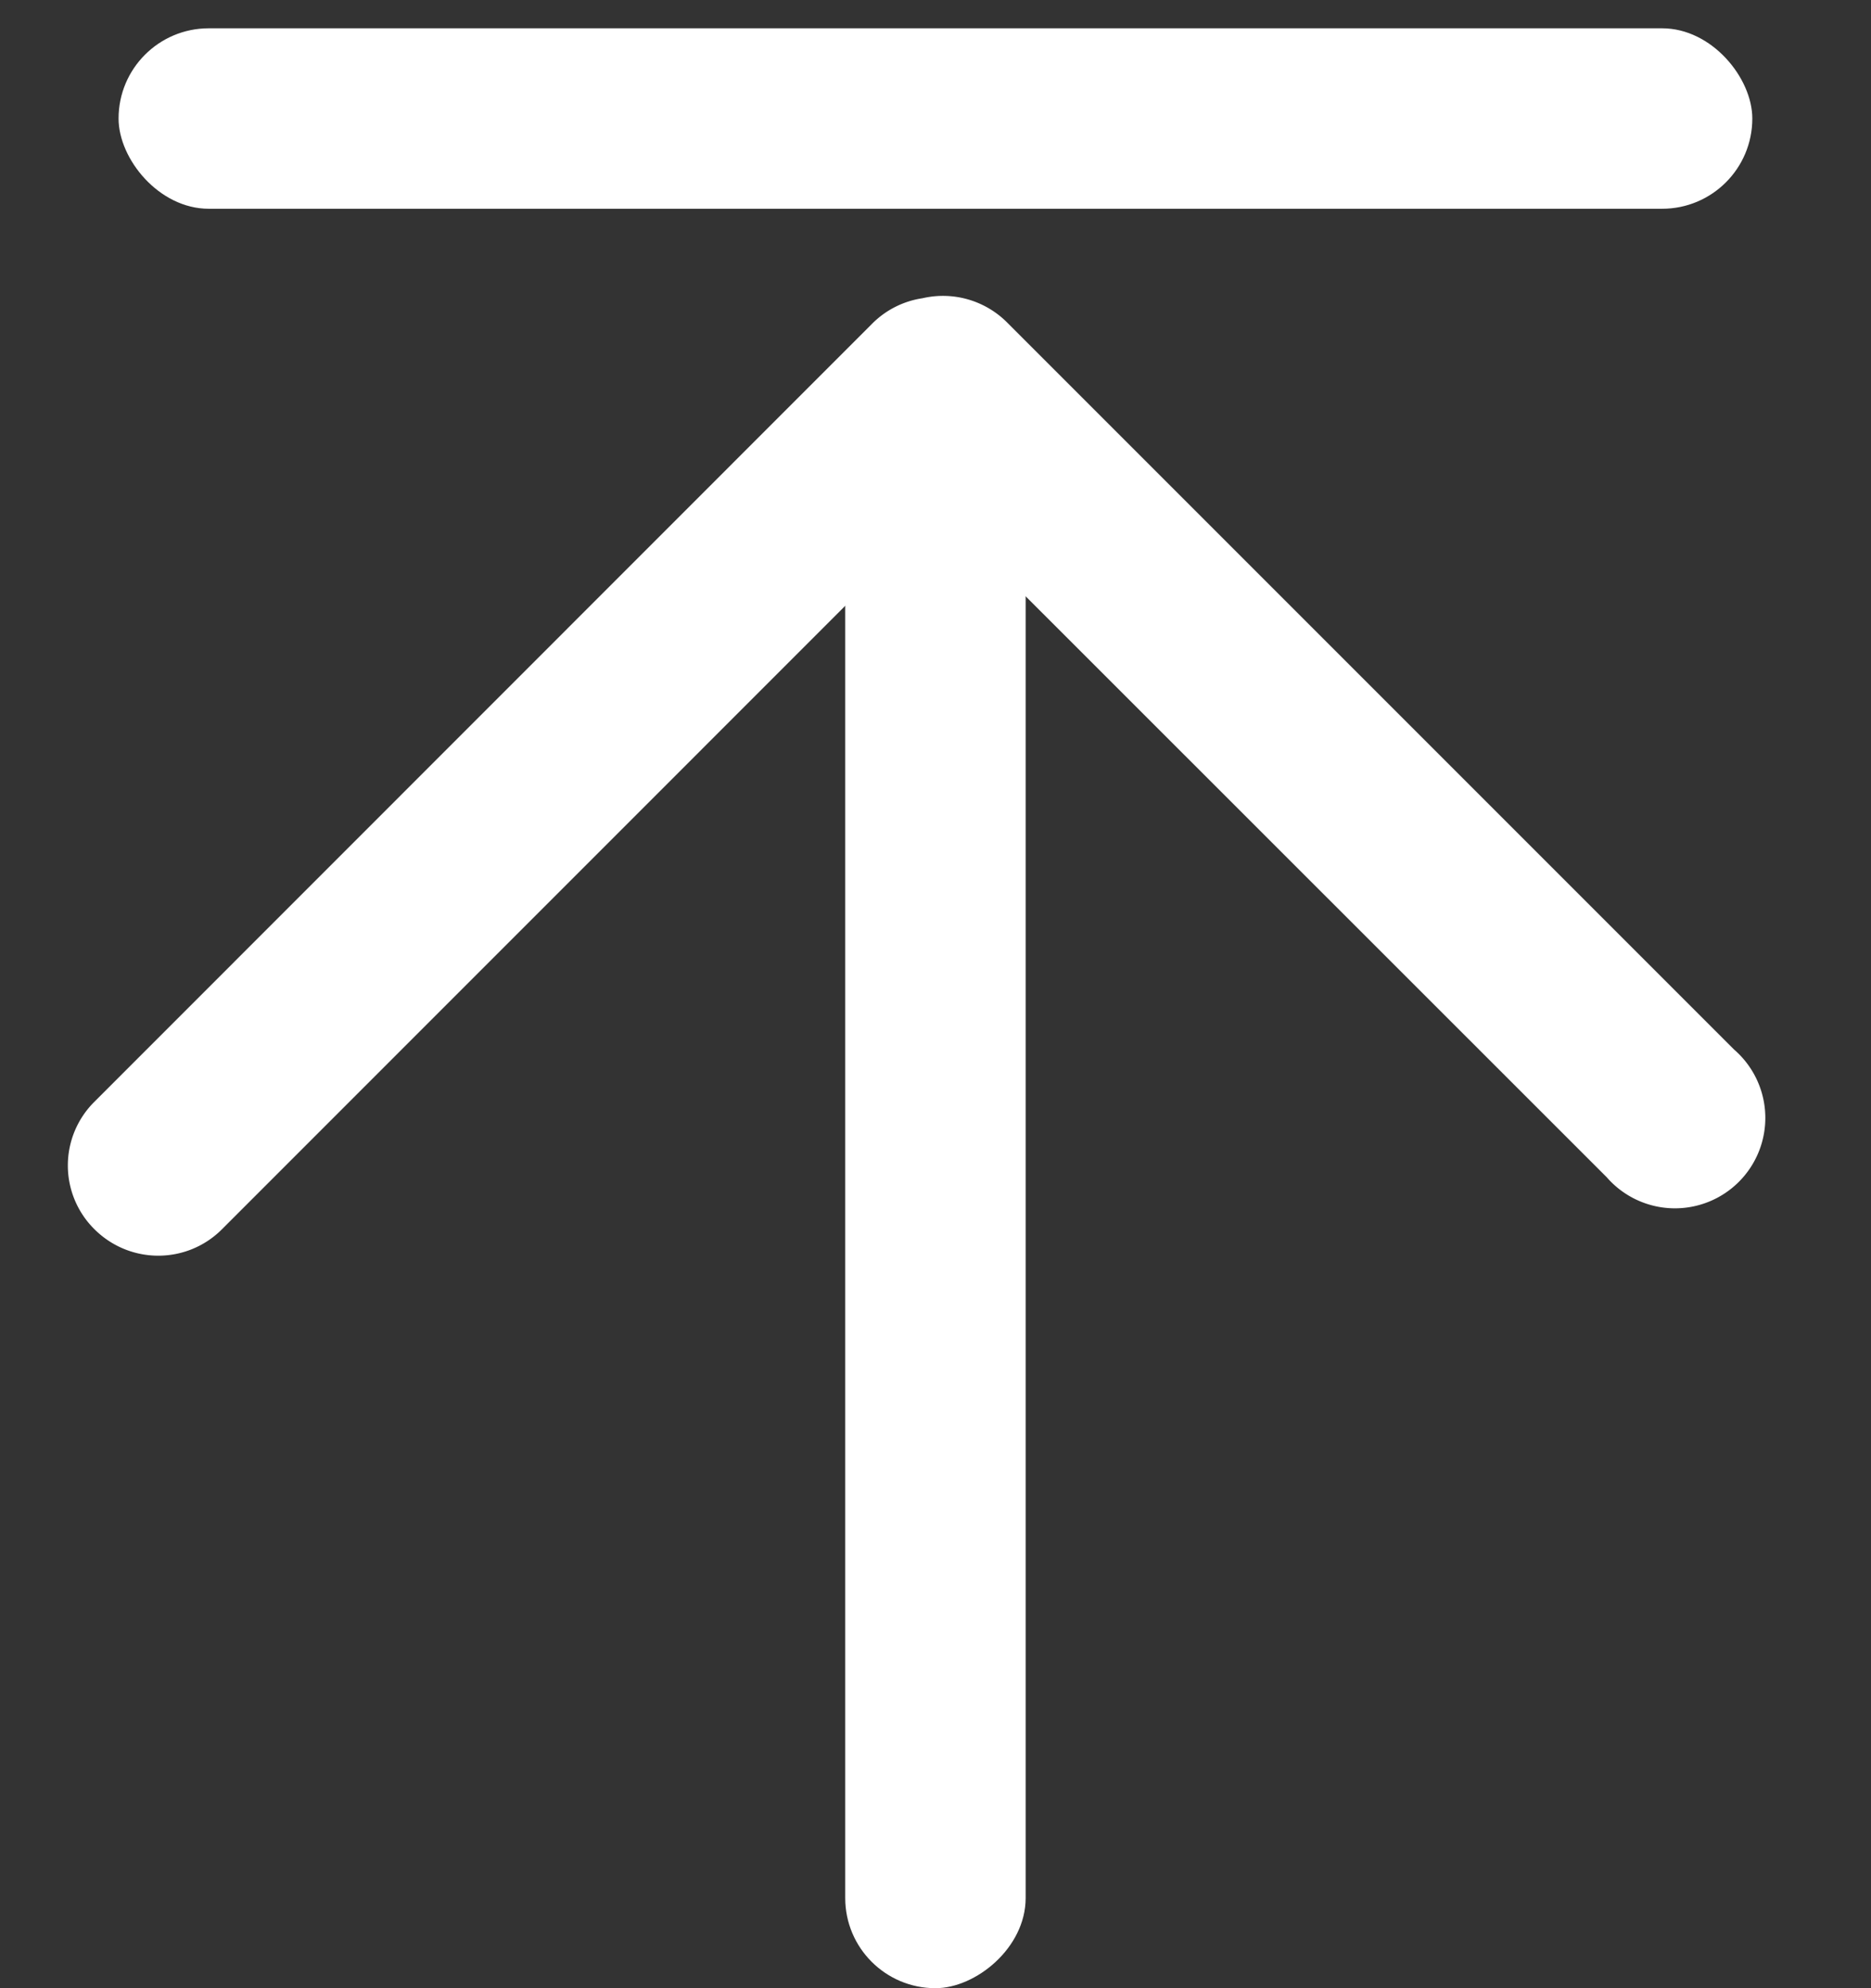 <svg width="16" height="17" viewBox="0 0 16 17" xmlns="http://www.w3.org/2000/svg"><rect x="0" y="0" width="16" height="17" fill="#333333" stroke="none"/><title>ic_backToTop</title><g transform="rotate(90 8 8)" fill="#FFF" fill-rule="evenodd"><rect x="3.029" y="7.229" width="13.971" height="1.543" rx=".771"/><rect transform="rotate(90 1.014 8)" x="-5.971" y="7.229" width="13.971" height="1.543" rx=".771"/><path d="M4.368 7.96l6.143 6.142c.3.3.302.786 0 1.09a.767.767 0 0 1-1.09.001L2.767 8.541a.767.767 0 0 1-.217-.43.775.775 0 0 1 .21-.726L8.975 1.17a.773.773 0 1 1 1.091 1.09l-5.698 5.7z"/></g></svg>